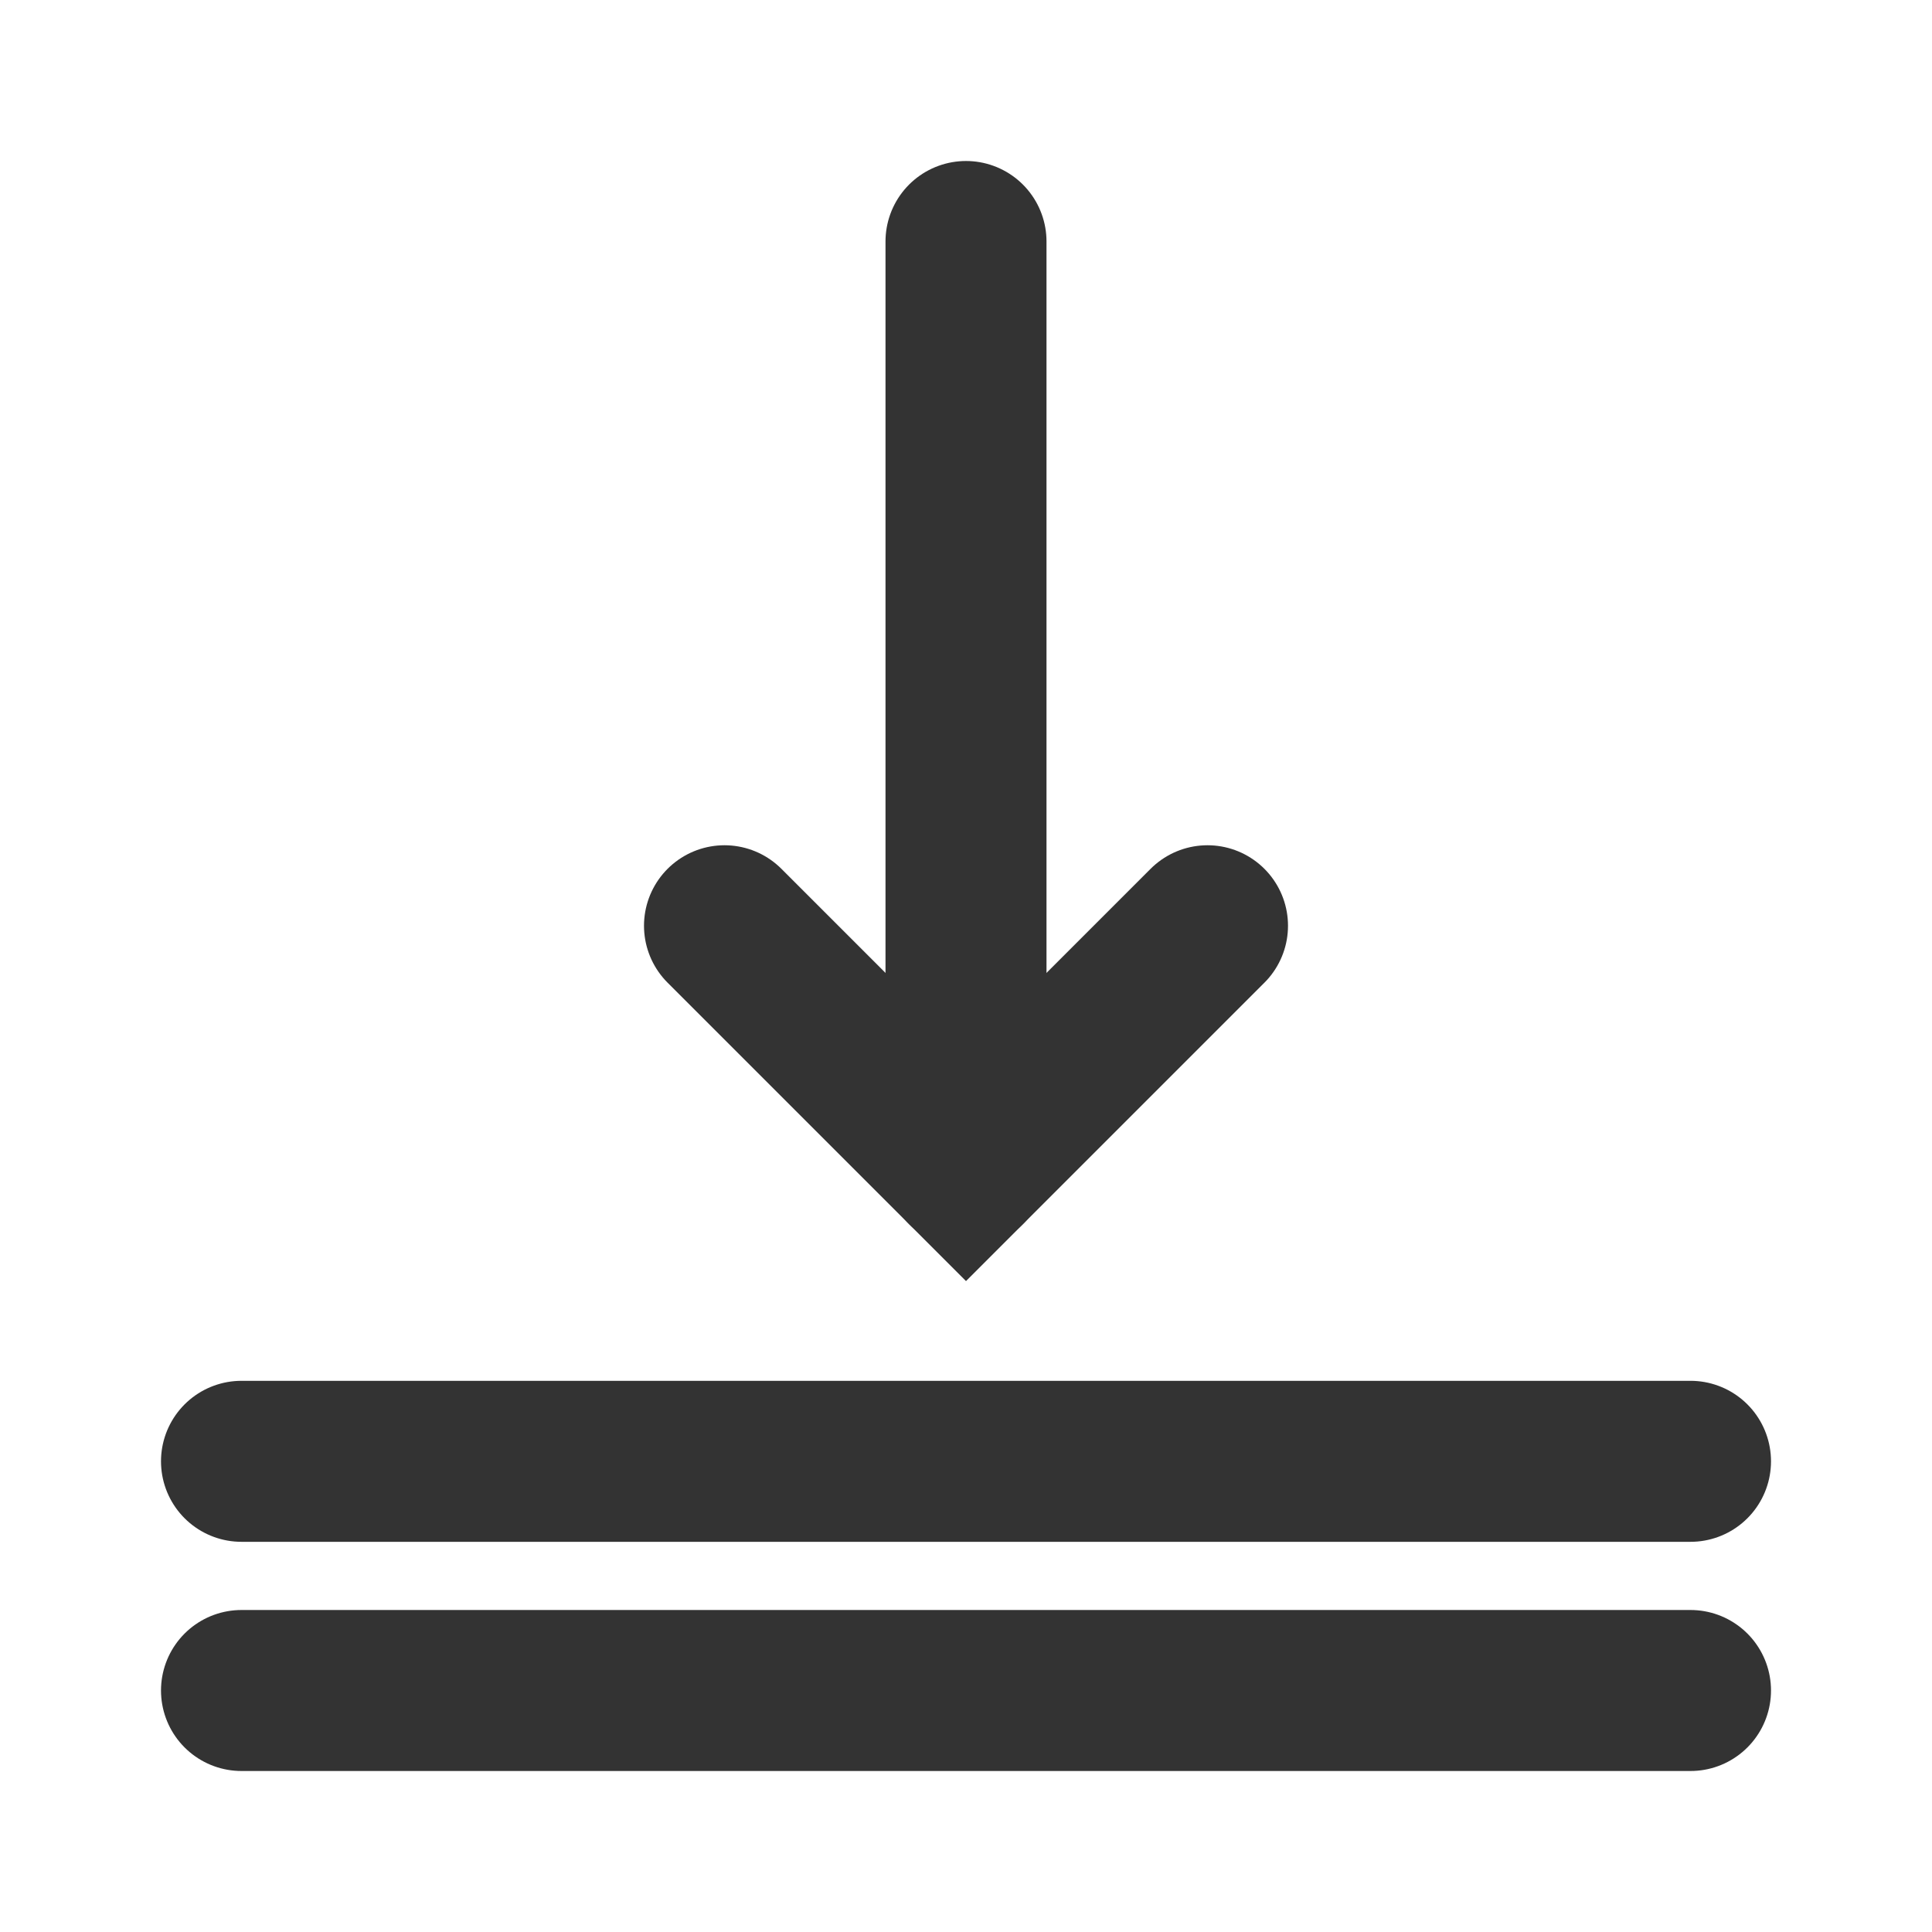 <?xml version="1.0" encoding="UTF-8"?><svg width="48" height="48" viewBox="0 0 48 48" fill="none" xmlns="http://www.w3.org/2000/svg"><path d="M6 36.306H42" stroke="#333" stroke-width="4" stroke-linecap="round" stroke-linejoin="miter"/><path d="M6 42H42" stroke="#333" stroke-width="4" stroke-linecap="round" stroke-linejoin="miter"/><path d="M30 23L24 29L18 23V23" stroke="#333" stroke-width="4" stroke-linecap="round" stroke-linejoin="miter"/><path d="M24 6V29" stroke="#333" stroke-width="4" stroke-linecap="round" stroke-linejoin="miter"/></svg>